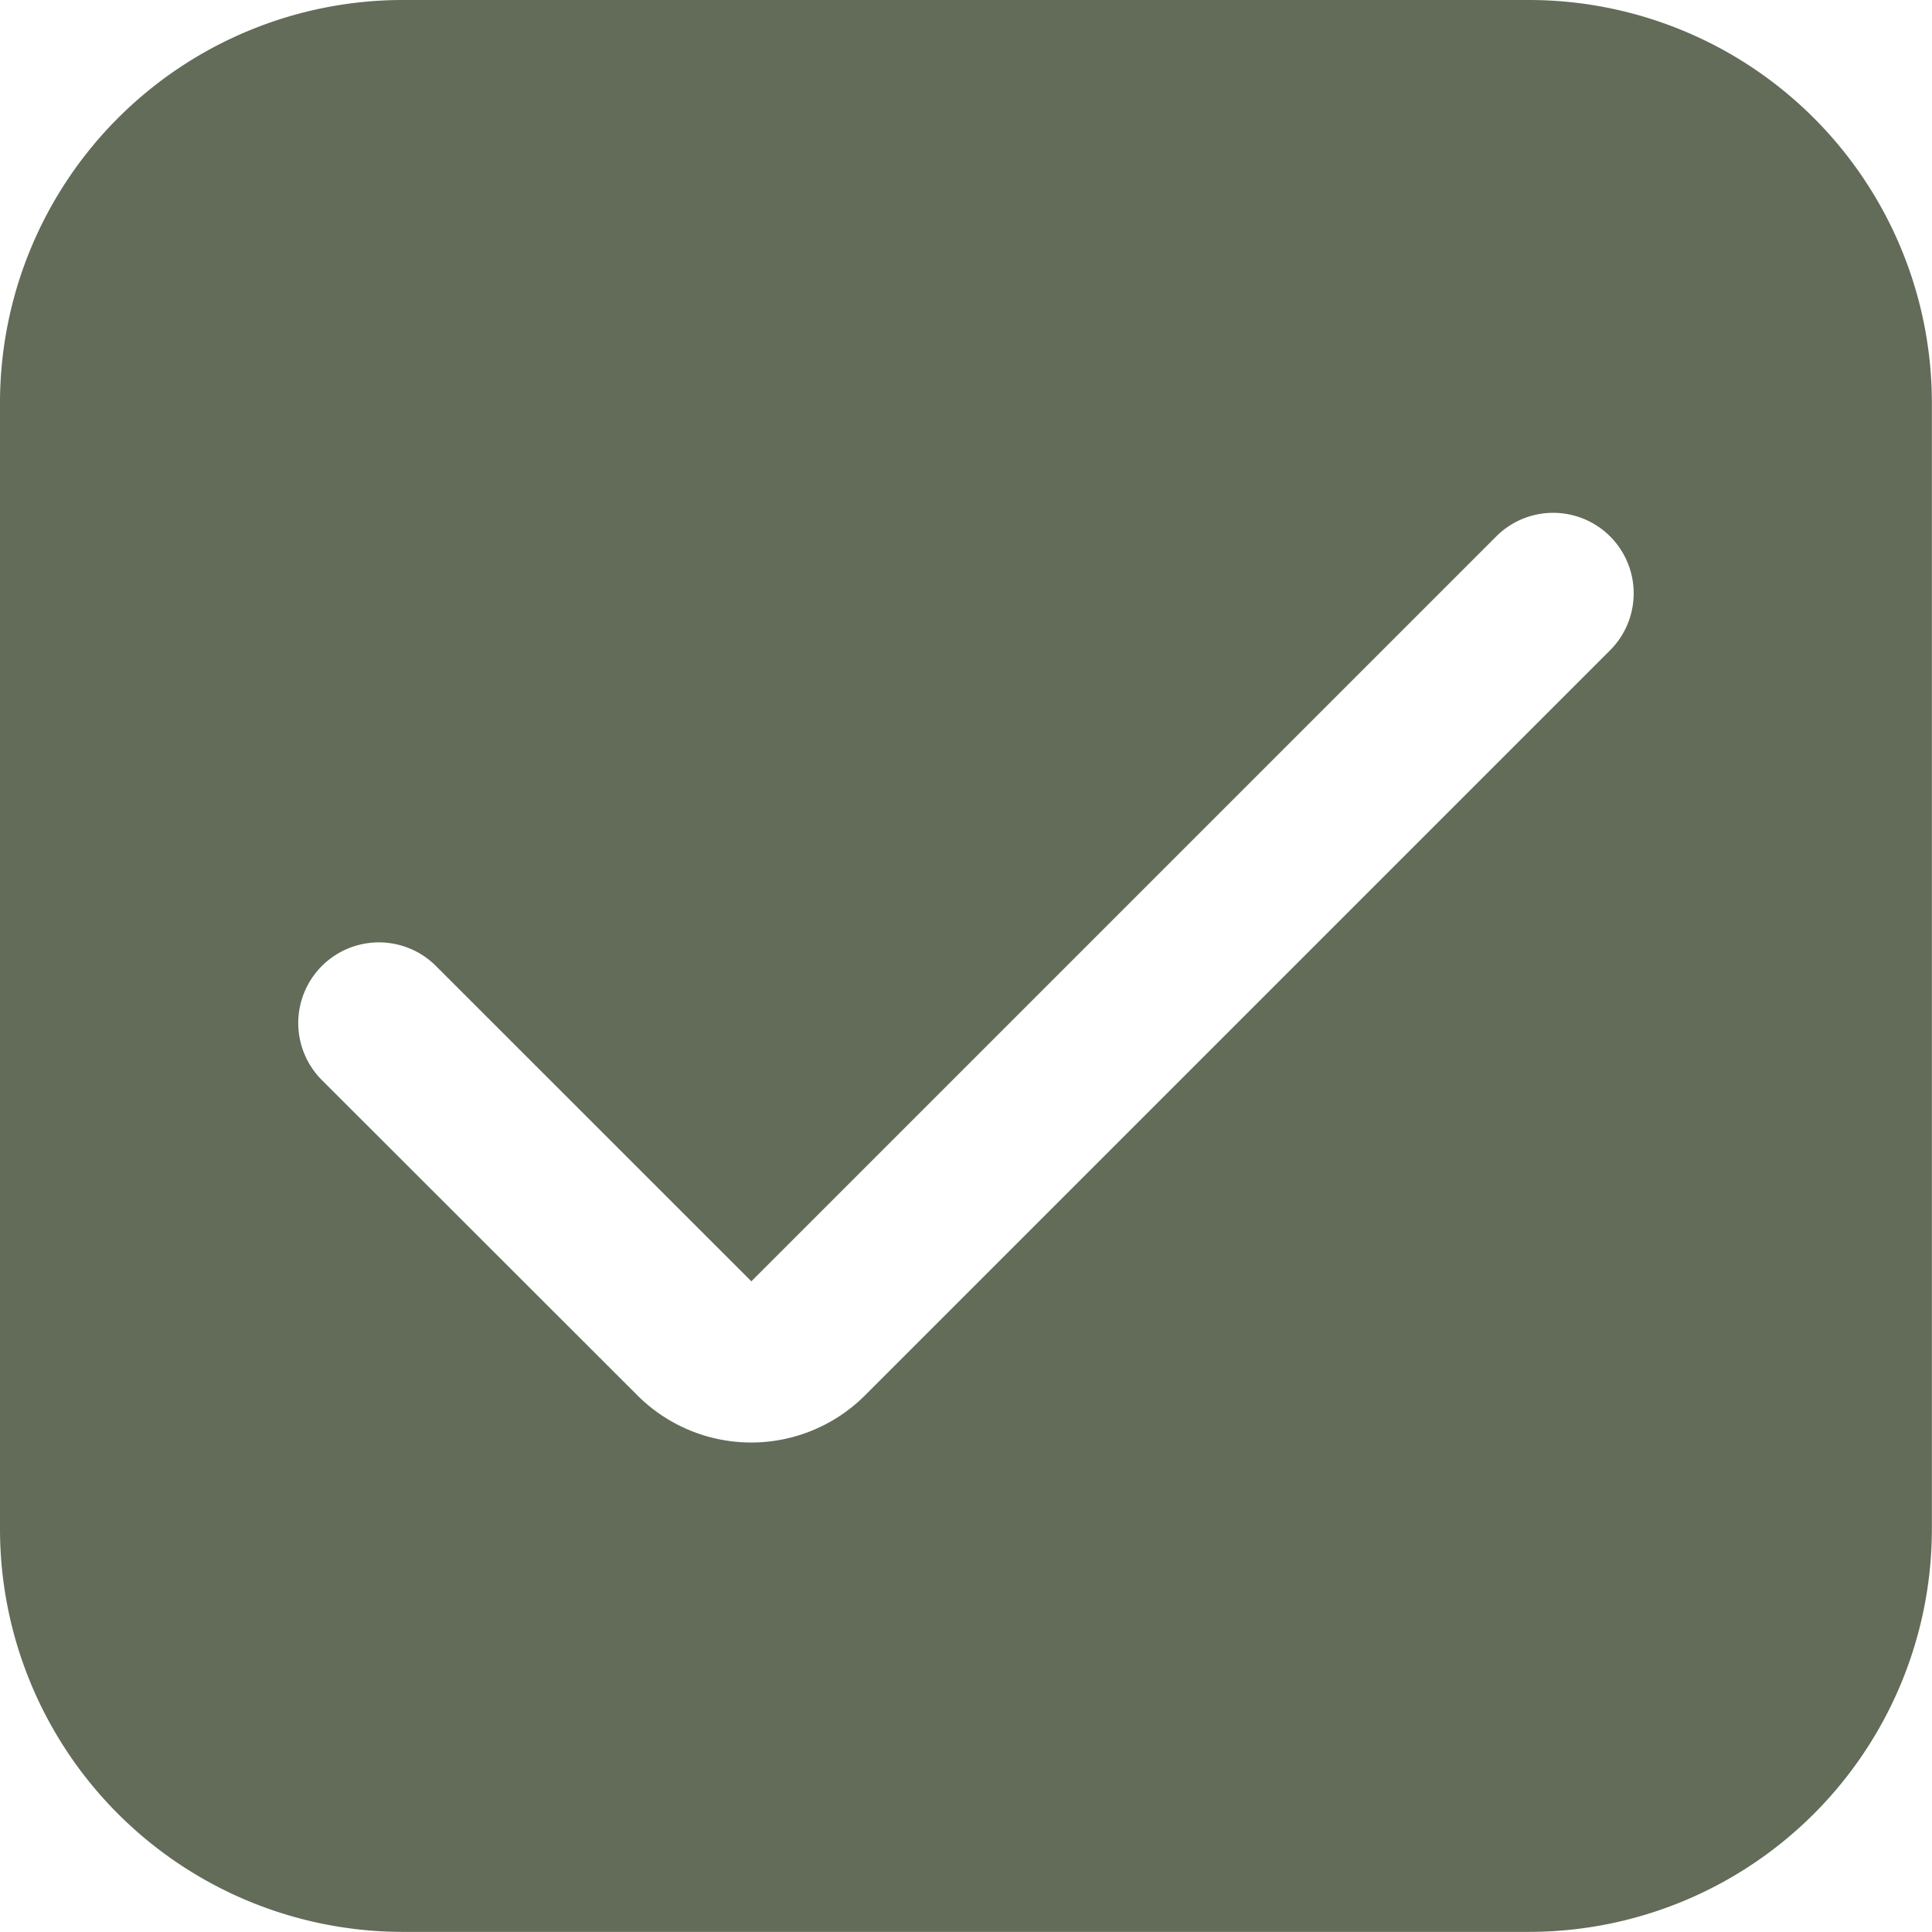 <svg id="checkbox" xmlns="http://www.w3.org/2000/svg" width="31.212" height="31.212" viewBox="0 0 31.212 31.212">
  <path id="Path_30758" data-name="Path 30758" d="M24.71,0H6.5A6.51,6.51,0,0,0,0,6.5V24.71a6.51,6.51,0,0,0,6.5,6.5H24.71a6.51,6.51,0,0,0,6.5-6.5V6.5A6.51,6.51,0,0,0,24.71,0Zm1.3,10.507L13.975,22.542a2.6,2.6,0,0,1-3.678,0h0L5.2,17.449a1.3,1.3,0,0,1,1.843-1.843L12.138,20.7,24.174,8.664a1.3,1.3,0,0,1,1.836,1.843Z" fill="#626c59"/>
</svg>
